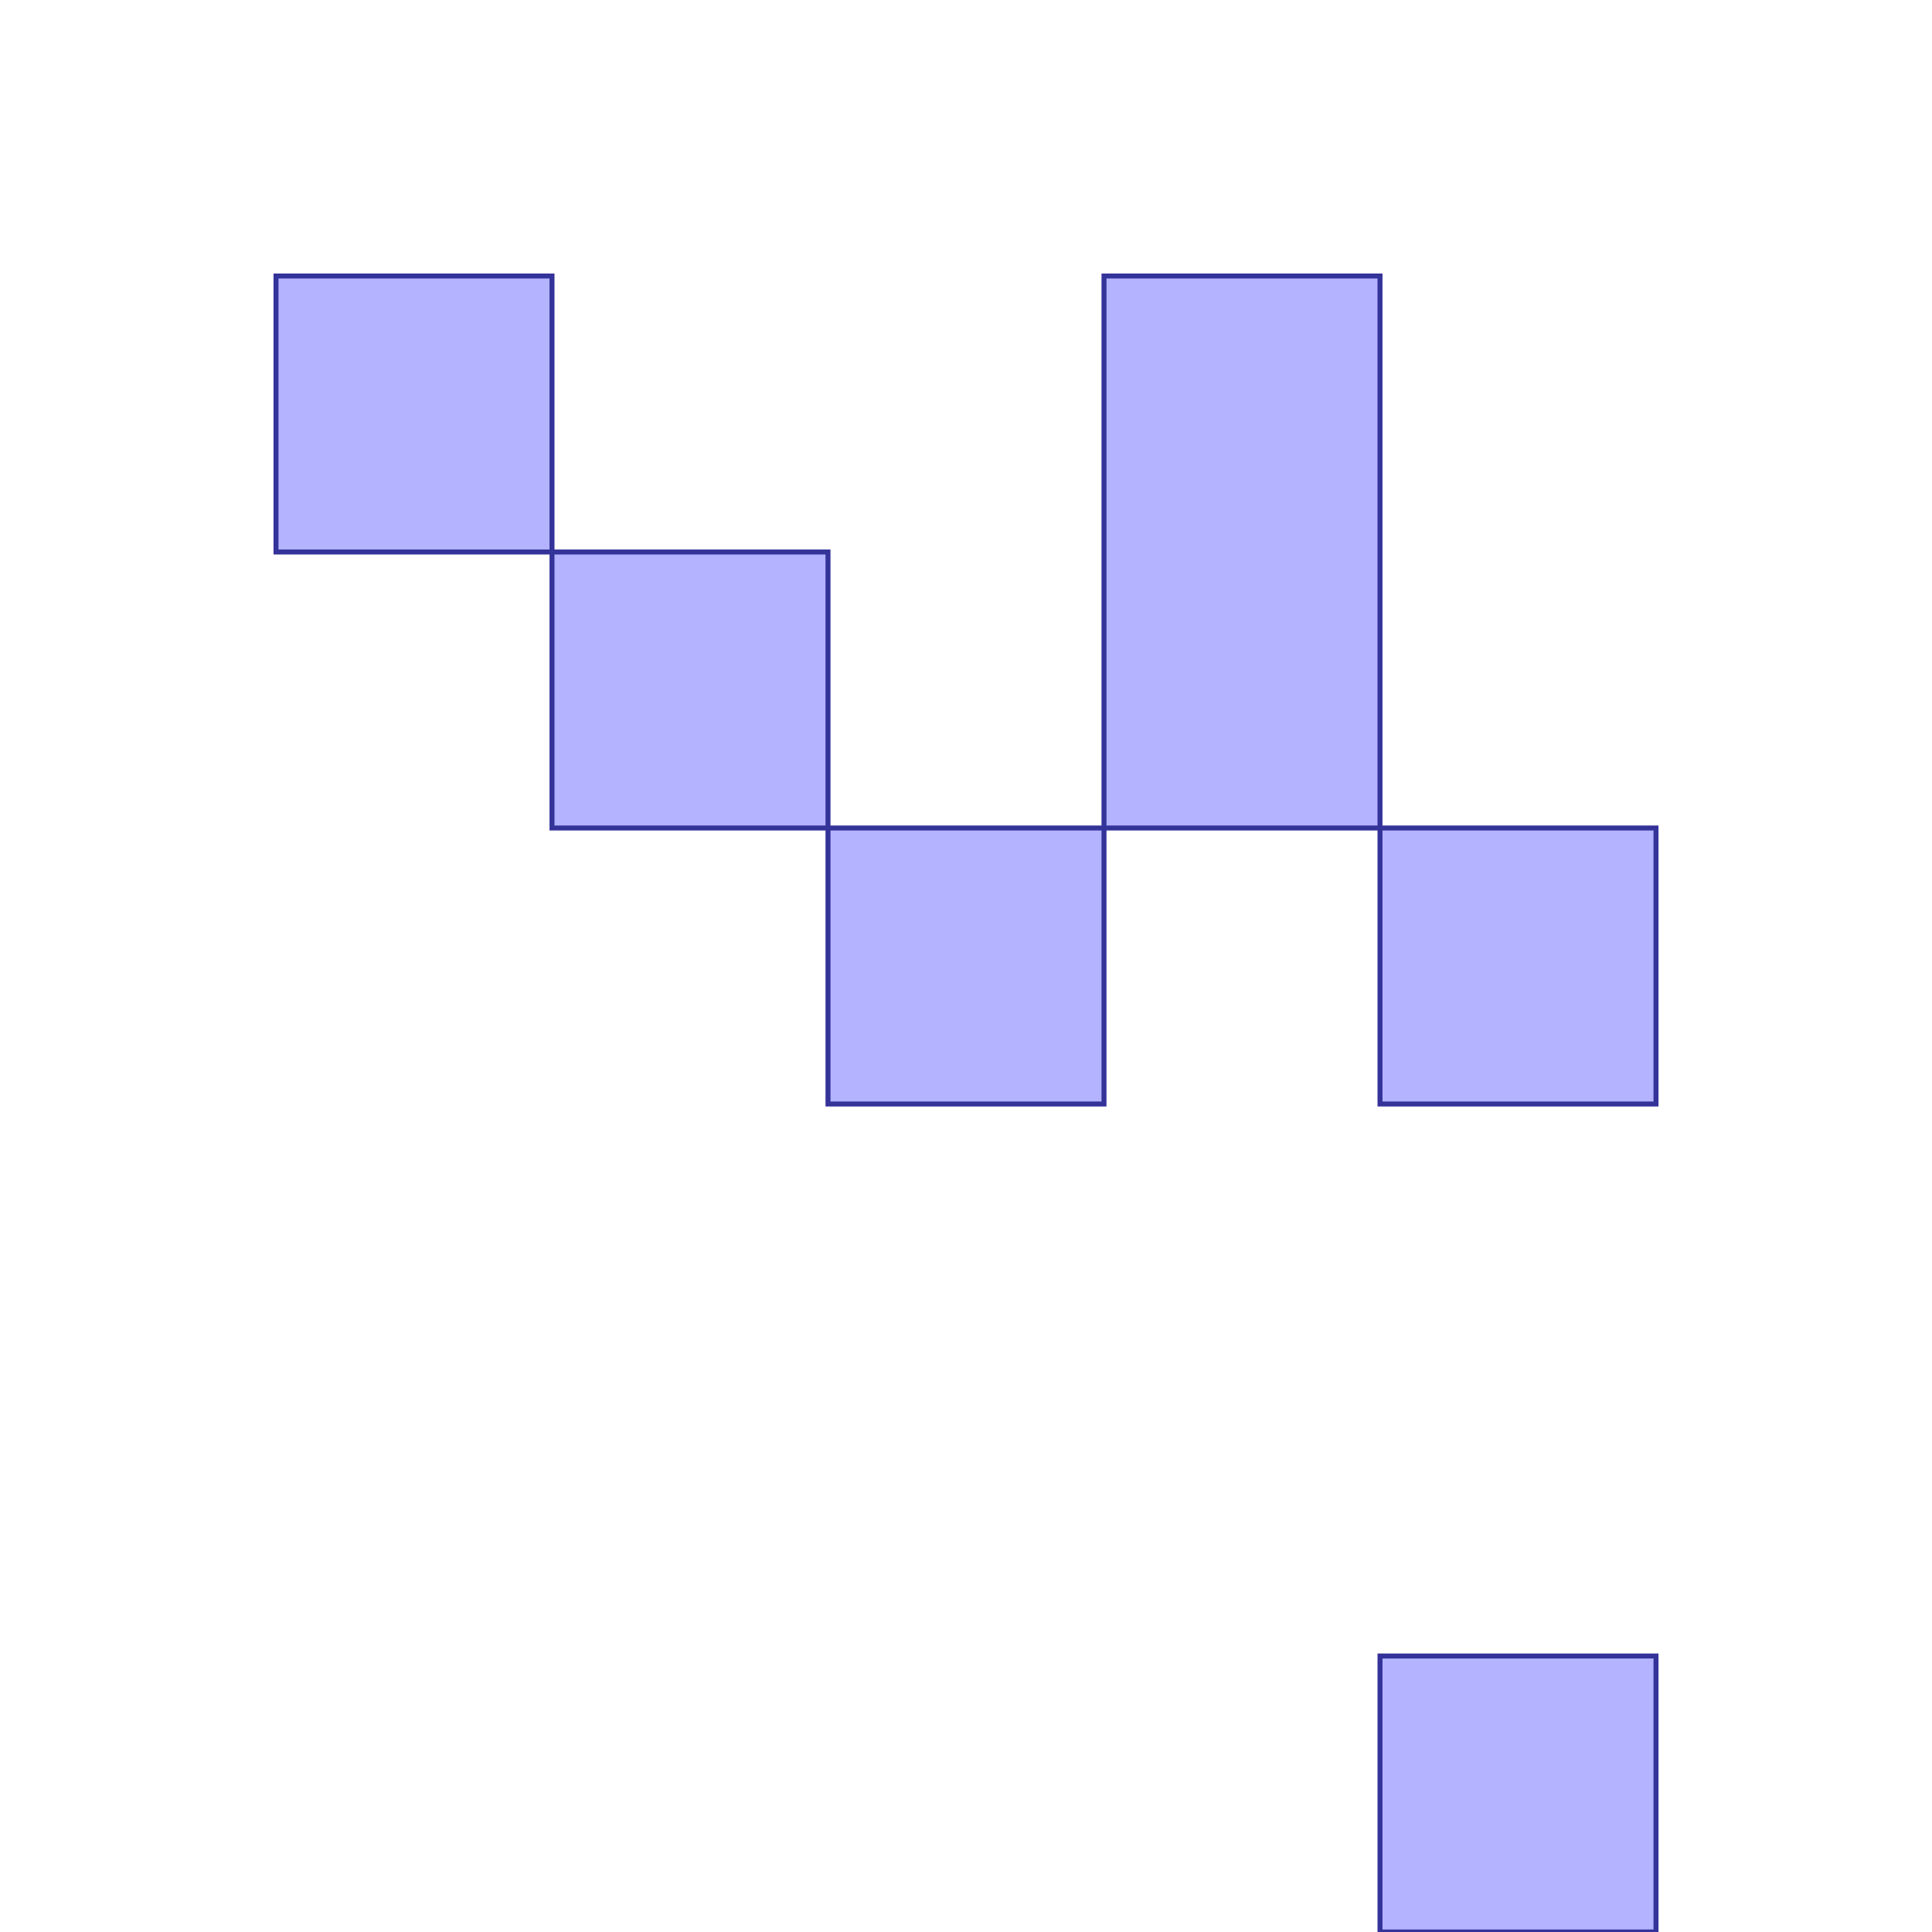 <?xml version="1.0" standalone="no"?>
<!DOCTYPE svg PUBLIC "-//W3C//DTD SVG 1.1//EN"
"http://www.w3.org/Graphics/SVG/1.1/DTD/svg11.dtd">
<svg  version="1.1" xmlns="http://www.w3.org/2000/svg" xmlns:xlink="http://www.w3.org/1999/xlink" viewBox="0 0 7 7">
<g title="A + B (CGAL Real)" fill-rule="evenodd">
<path d="M 1.0,1.0 L 2.0,1.0 L 2.0,2.0 L 3.0,2.0 L 3.0,3.0 L 4.0,3.0 L 4.0,2.0 L 4.0,1.0 L 5.0,1.0 L 5.0,3.0 L 6.0,3.0 L 6.0,4.0 L 5.0,4.0 L 5.0,3.0 L 4.0,3.0 L 4.0,4.0 L 3.0,4.0 L 3.0,3.0 L 2.0,3.0 L 2.0,2.0 L 1.0,2.0 L 1.0,1.0 z" style="fill-opacity:0.3;fill:rgb(0,0,255);stroke:rgb(51,51,153);stroke-width:0.018" />
<path d="M 5.0,6.0 L 6.0,6.0 L 6.0,7.0 L 5.0,7.0 L 5.0,6.0 z" style="fill-opacity:0.3;fill:rgb(0,0,255);stroke:rgb(51,51,153);stroke-width:0.018" />
</g></svg>